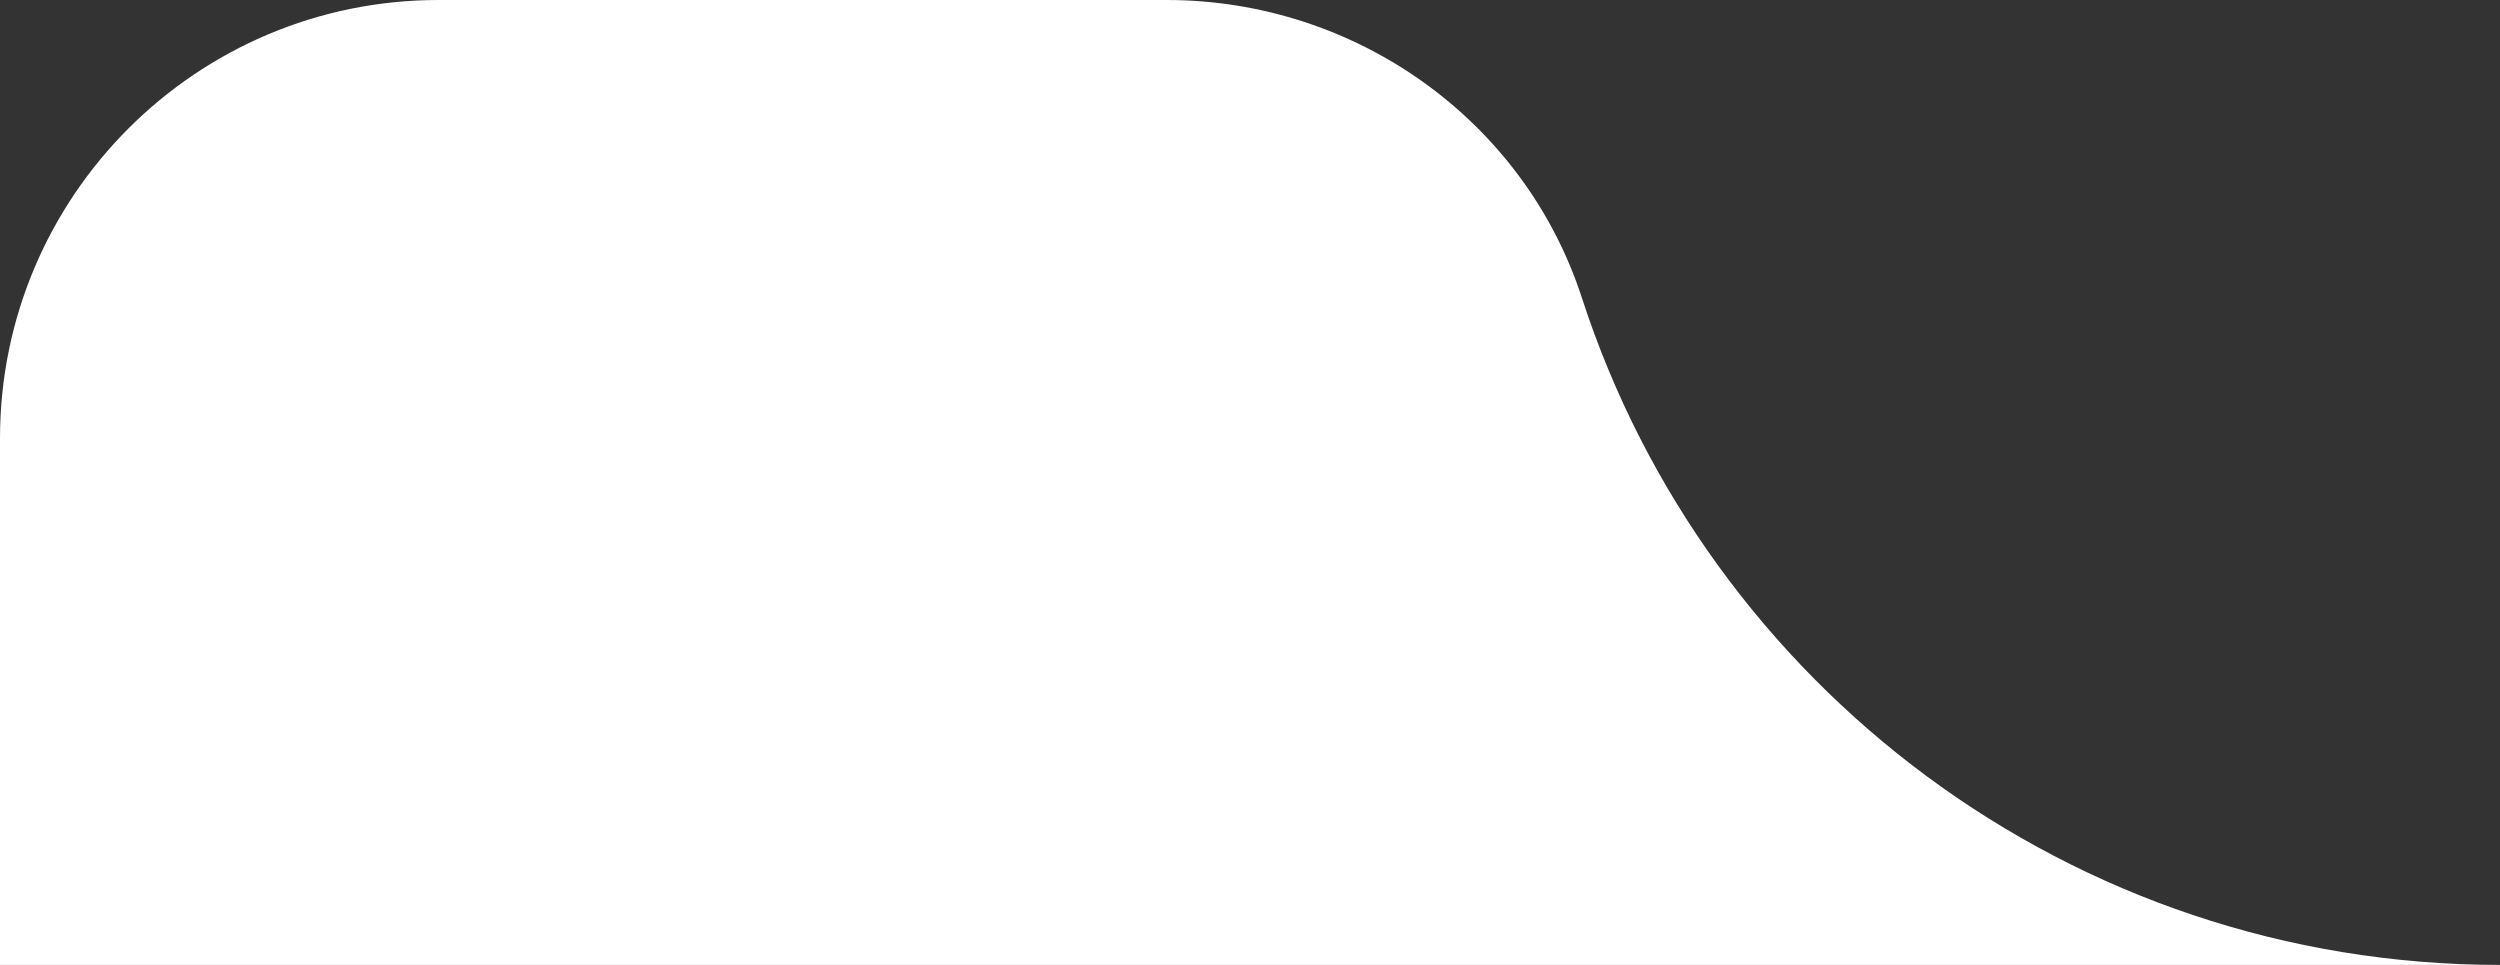 <svg xmlns="http://www.w3.org/2000/svg" xmlns:xlink="http://www.w3.org/1999/xlink" width="57" height="22" viewBox="0 0 57 22">
    <rect x="0" y="0" width="57" height="22" fill="#333333" stroke="none"/>
    <defs>
        <path id="a" d="M10 0C4.477 0 0 4.477 0 10v12h57c-9.778 0-18.065-6.379-20.93-15.201C34.746 2.719 30.889 0 26.6 0H10z"/>
    </defs>
    <use fill="#FFF" fill-rule="evenodd" xlink:href="#a"/>
</svg>
